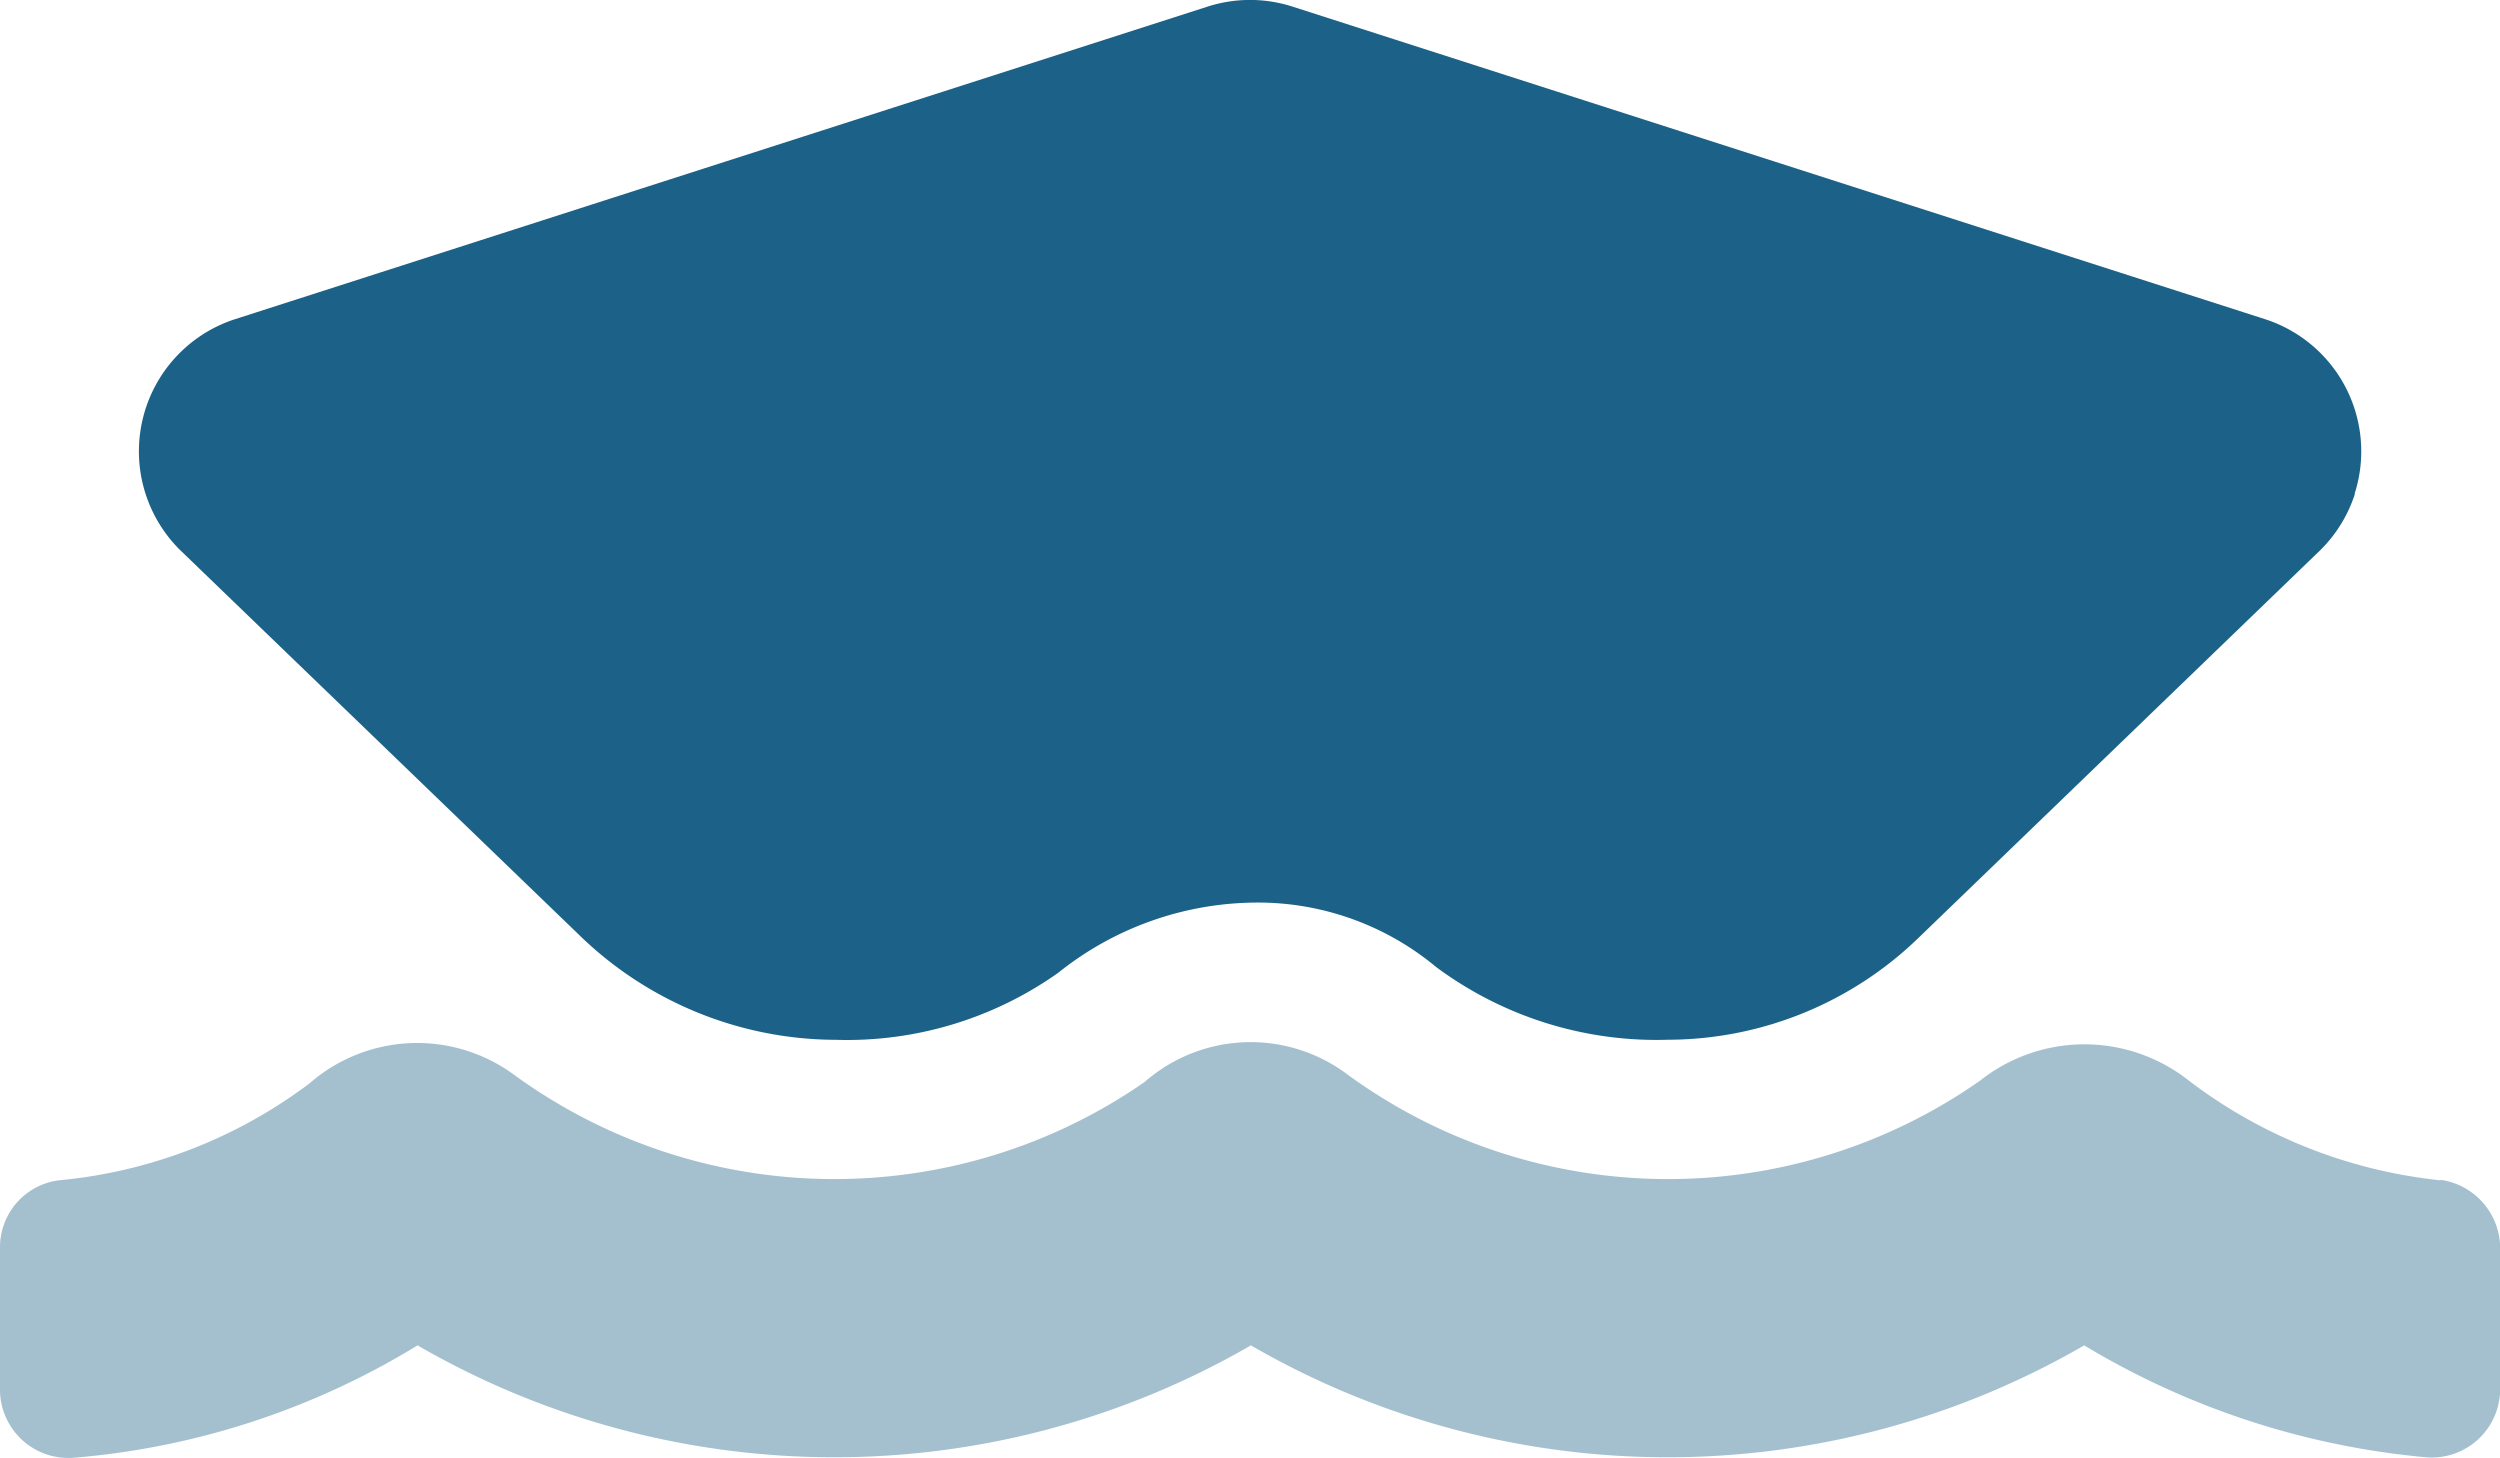 <svg xmlns="http://www.w3.org/2000/svg" width="34.05" height="19.862" viewBox="0 0 34.05 19.862"><defs><style>.a,.b{fill:#1c6288;}.a{opacity:0.4;}</style></defs><g transform="translate(-32 -176.023)"><path class="a" d="M65.241,417.9a6.824,6.824,0,0,1-3.425-1.355,2.292,2.292,0,0,0-2.851,0,7.405,7.405,0,0,1-8.616-.089,2.193,2.193,0,0,0-2.761.106,7.411,7.411,0,0,1-8.587-.1,2.229,2.229,0,0,0-2.786.118A6.7,6.7,0,0,1,32.8,417.9a.919.919,0,0,0-.8.929v1.905a.932.932,0,0,0,.987.946,10.631,10.631,0,0,0,4.7-1.532,11.327,11.327,0,0,0,11.35,0,11.327,11.327,0,0,0,11.35,0,10.93,10.93,0,0,0,4.678,1.526.933.933,0,0,0,.987-.946v-1.87a.944.944,0,0,0-.812-.965Z" transform="translate(0 -225.801)"/><path class="b" d="M94.175,182.75a1.9,1.9,0,0,1-.463.758l-5.468,5.276a4.918,4.918,0,0,1-3.383,1.4h-.03a5.035,5.035,0,0,1-3.171-.991,3.794,3.794,0,0,0-2.457-.877,4.348,4.348,0,0,0-2.69.957,4.979,4.979,0,0,1-3.041.912h-.03a5.025,5.025,0,0,1-3.457-1.432l-5.439-5.246a1.892,1.892,0,0,1,.76-3.138l13.242-4.256a1.889,1.889,0,0,1,1.157,0l13.242,4.256a1.892,1.892,0,0,1,1.224,2.379Z" transform="translate(-30.101 0)"/></g></svg>